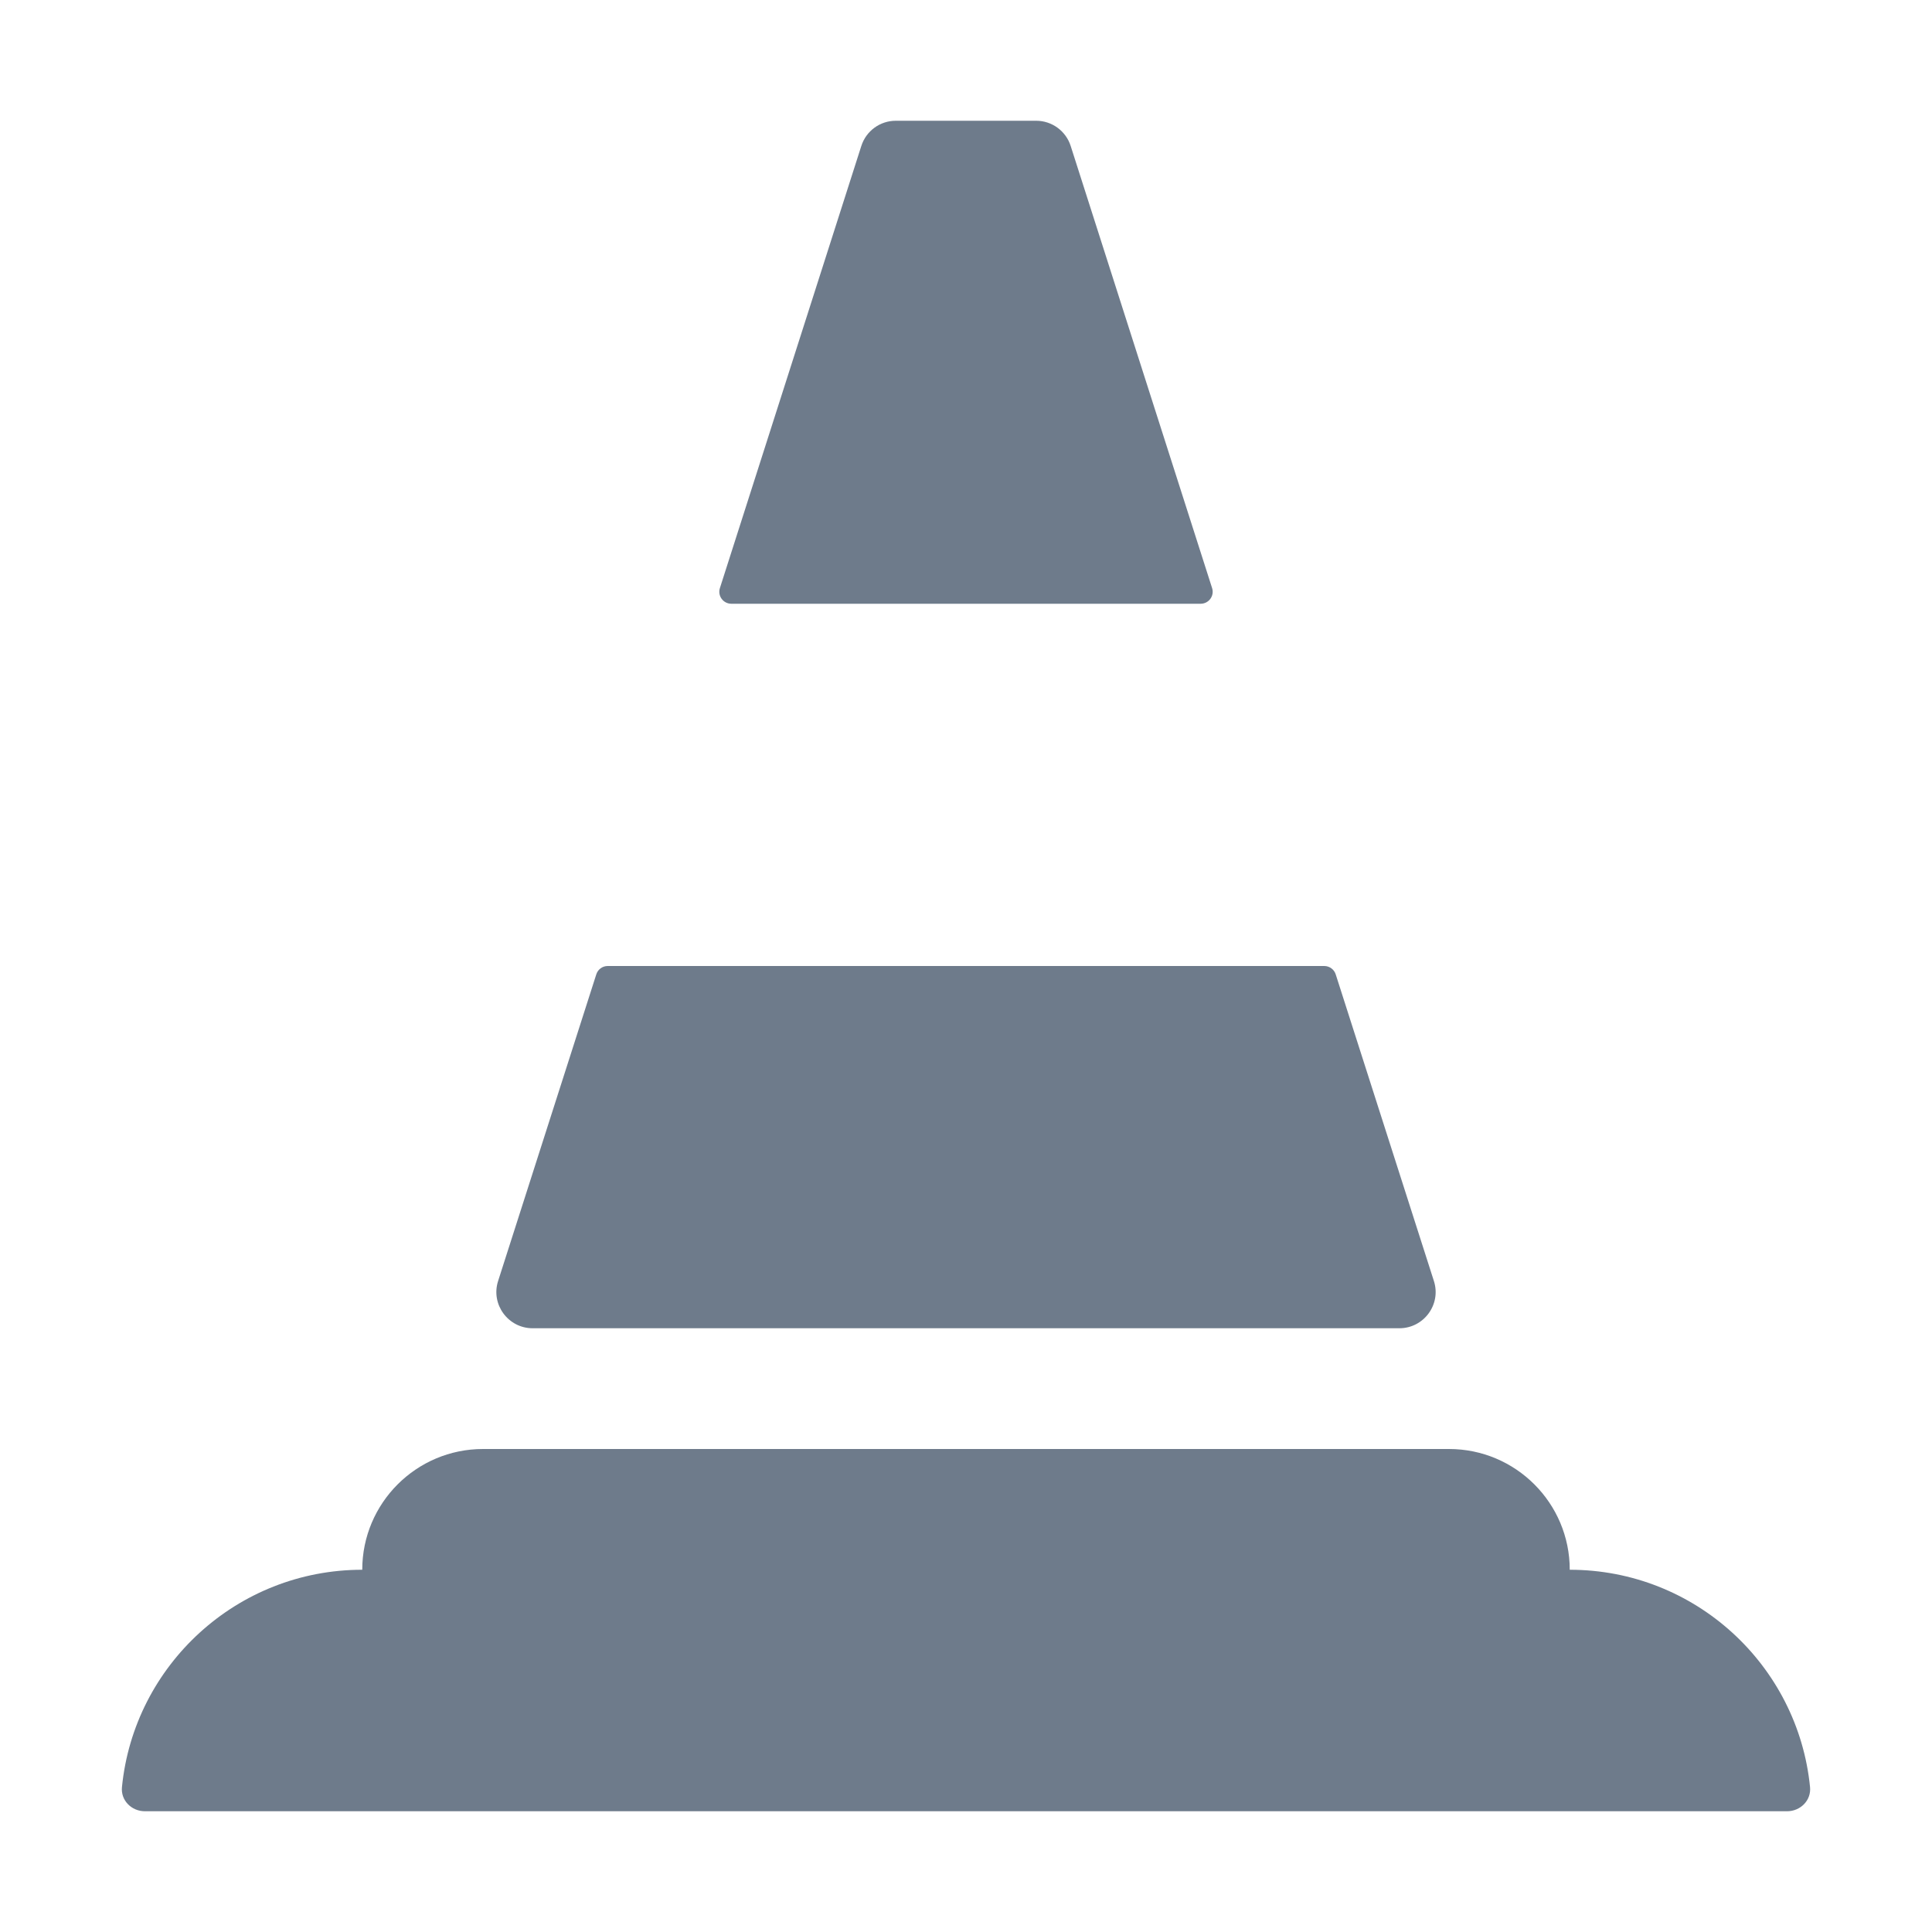 <?xml version="1.0" encoding="UTF-8" standalone="no"?>
<svg
  xmlns="http://www.w3.org/2000/svg"
  version="1.1"
  viewBox="0 0 16 16"
  height="16"
  width="16"
  fill="#6E7B8B"
  id="Cone_6E7B8B">
  <path d="M11.875 10.609C11.937 10.802 11.792 11 11.589 11H4.411C4.208 11 4.063 10.802 4.125 10.609L4.938 8.07C4.951 8.028 4.989 8 5.033 8H10.967C11.01 8 11.049 8.028 11.062 8.07L11.875 10.609Z"></path><path d="M9.943 5C10.011 5 10.059 4.934 10.038 4.87L8.867 1.209C8.827 1.084 8.711 1 8.581 1H7.419C7.288 1 7.173 1.084 7.133 1.209L5.962 4.87C5.941 4.934 5.989 5 6.057 5H9.943Z"></path><path d="M4 12C3.448 12 3 12.448 3 13C1.963 13 1.11 13.79 1.01 14.8C0.999 14.91 1.089 15 1.2 15H14.8C14.91 15 15.001 14.91 14.99 14.8C14.89 13.79 14.037 13 13 13C13 12.448 12.552 12 12 12H4Z"></path>
</svg>